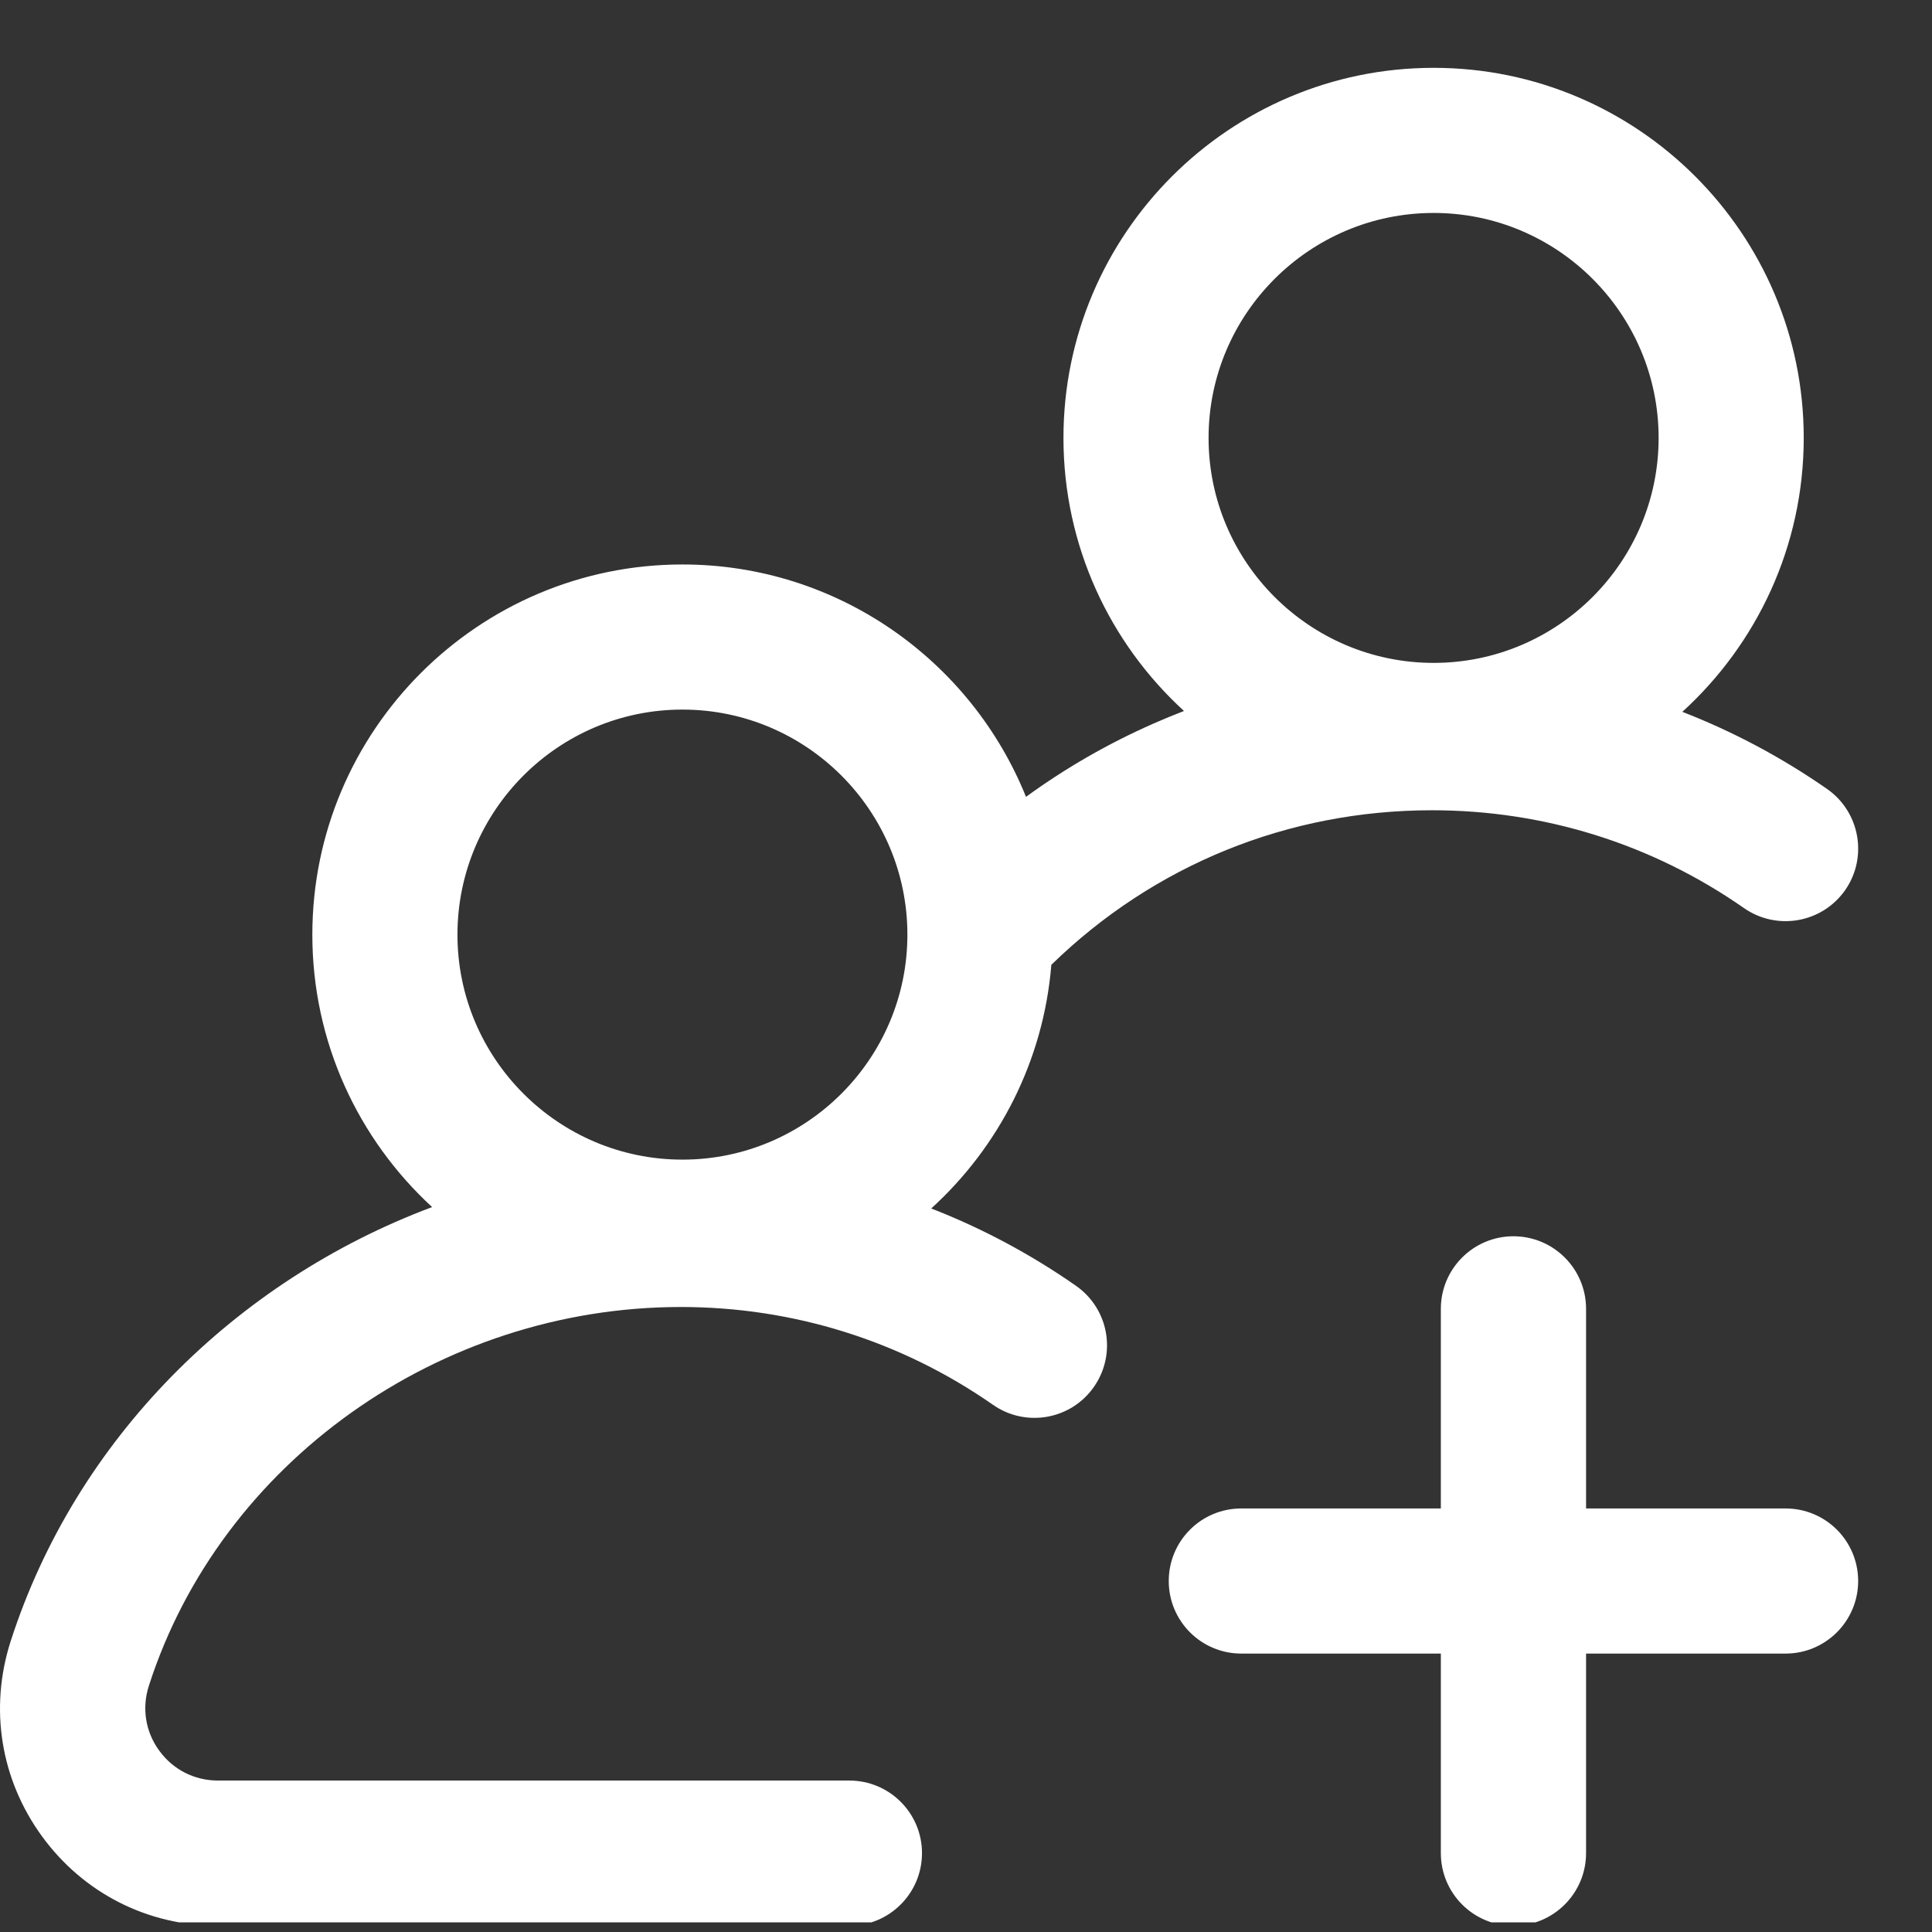 <svg width="18" height="18" viewBox="0 0 18 18" fill="none" xmlns="http://www.w3.org/2000/svg">
<rect x="0" y="0" width="18" height="18" fill="#333333" stroke="none"/>
<g clip-path="url(#clip0_1800_2889)">
<path d="M10.024 11.979C9.601 11.684 9.149 11.443 8.676 11.259C9.305 10.687 9.722 9.886 9.795 8.989C10.749 8.059 12.001 7.549 13.342 7.549C14.389 7.549 15.394 7.864 16.249 8.461C16.556 8.674 16.977 8.599 17.191 8.293C17.404 7.987 17.329 7.565 17.023 7.351C16.599 7.056 16.147 6.816 15.674 6.632C16.368 6 16.805 5.09 16.805 4.08C16.805 2.178 15.258 0.632 13.357 0.632C11.455 0.632 9.908 2.178 9.908 4.08C9.908 5.086 10.341 5.993 11.031 6.624C10.937 6.66 10.843 6.699 10.75 6.74C10.326 6.926 9.929 7.155 9.559 7.424C9.048 6.156 7.806 5.259 6.358 5.259C4.457 5.259 2.91 6.806 2.91 8.708C2.91 9.711 3.34 10.615 4.026 11.246C2.192 11.933 0.705 13.409 0.099 15.292C-0.101 15.916 0.005 16.578 0.391 17.108C0.777 17.638 1.375 17.942 2.031 17.942H7.913C8.287 17.942 8.59 17.639 8.59 17.265C8.59 16.892 8.287 16.589 7.913 16.589H2.031C1.812 16.589 1.613 16.488 1.484 16.311C1.355 16.135 1.32 15.914 1.387 15.706C2.055 13.628 4.093 12.177 6.343 12.177C7.39 12.177 8.396 12.492 9.251 13.088C9.557 13.302 9.979 13.227 10.192 12.921C10.406 12.614 10.331 12.193 10.024 11.979ZM13.357 1.984C14.512 1.984 15.453 2.924 15.453 4.08C15.453 5.236 14.512 6.176 13.357 6.176C12.201 6.176 11.26 5.236 11.26 4.08C11.26 2.924 12.201 1.984 13.357 1.984ZM6.358 6.611C7.514 6.611 8.454 7.552 8.454 8.708C8.454 9.863 7.514 10.804 6.358 10.804C5.202 10.804 4.262 9.863 4.262 8.708C4.262 7.552 5.202 6.611 6.358 6.611ZM17.312 14.73C17.312 15.103 17.009 15.406 16.636 15.406H14.777V17.265C14.777 17.639 14.474 17.942 14.1 17.942C13.727 17.942 13.424 17.639 13.424 17.265V15.406H11.565C11.191 15.406 10.889 15.103 10.889 14.73C10.889 14.356 11.191 14.054 11.565 14.054H13.424V12.194C13.424 11.821 13.727 11.518 14.1 11.518C14.474 11.518 14.777 11.821 14.777 12.194V14.054H16.636C17.009 14.054 17.312 14.356 17.312 14.73Z" fill="white"/>
</g>
<defs>
<clipPath id="clip0_1800_2889">
<rect width="17.312" height="17.312" fill="white" transform="translate(0 0.598)"/>
</clipPath>
</defs>
</svg>

